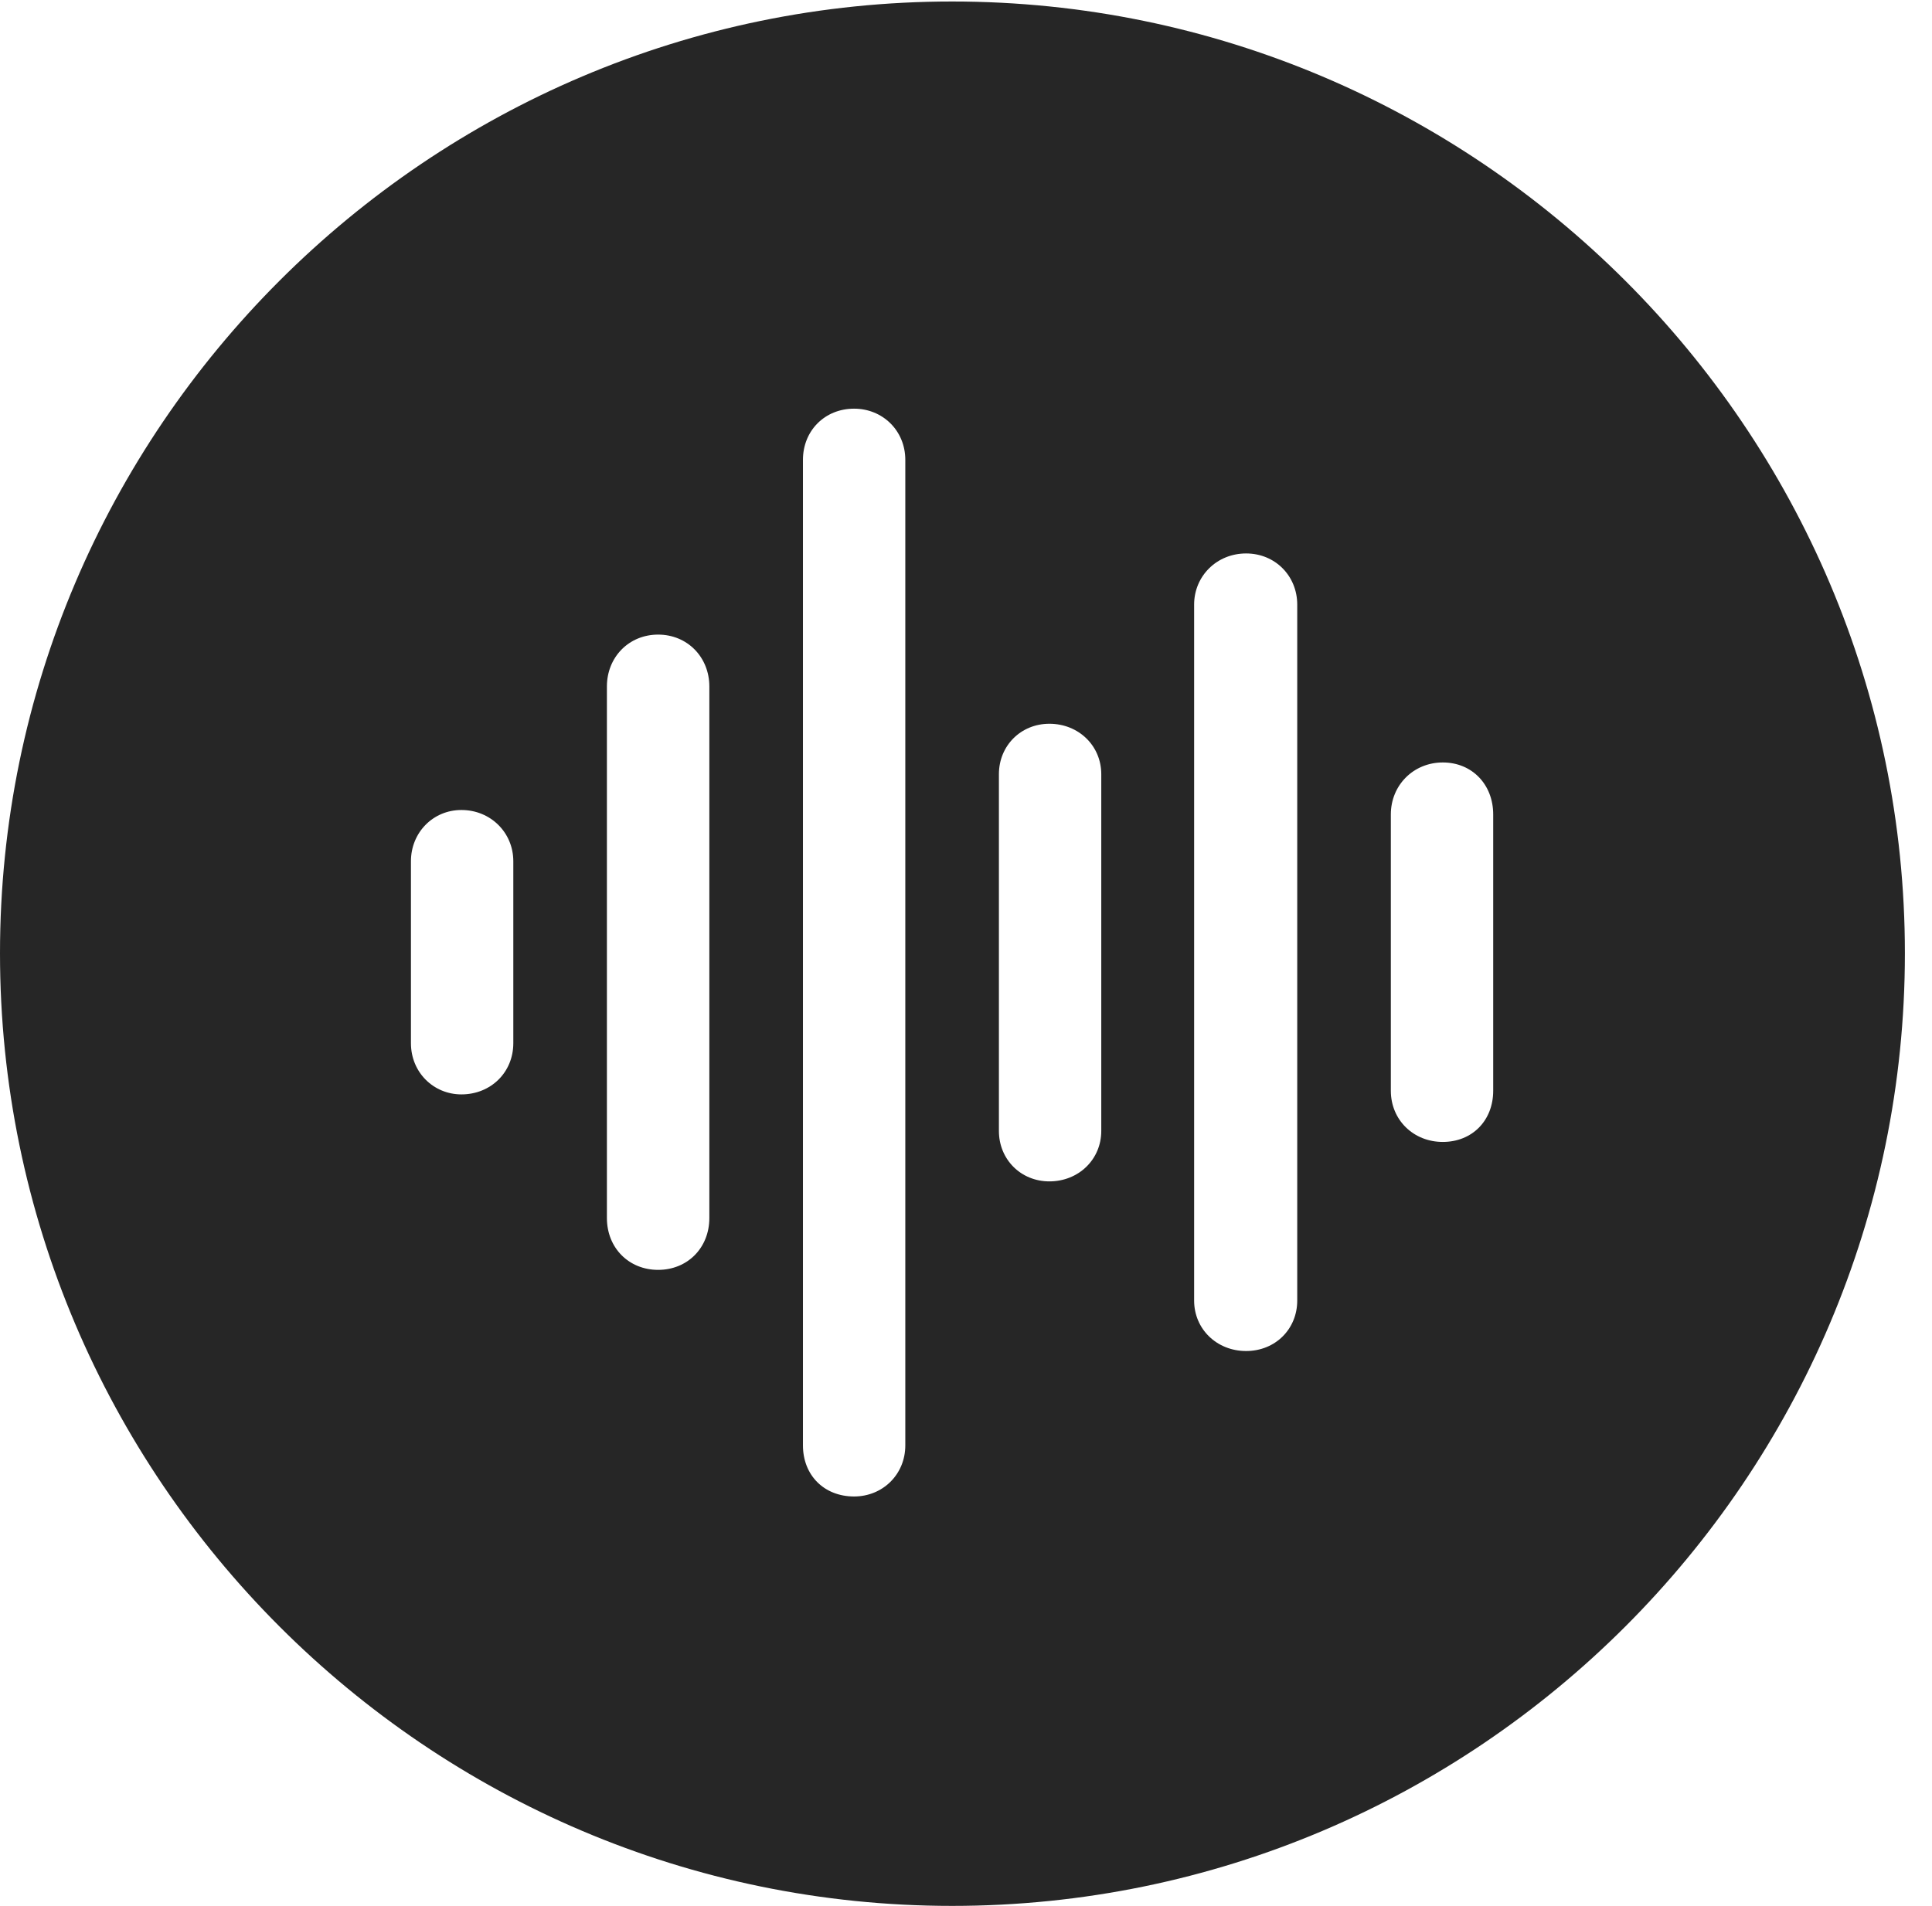 <?xml version="1.0" encoding="UTF-8"?>
<!--Generator: Apple Native CoreSVG 326-->
<!DOCTYPE svg
PUBLIC "-//W3C//DTD SVG 1.1//EN"
       "http://www.w3.org/Graphics/SVG/1.1/DTD/svg11.dtd">
<svg version="1.1" xmlns="http://www.w3.org/2000/svg" xmlns:xlink="http://www.w3.org/1999/xlink" viewBox="0 0 25.801 25.459">
 <g>
  <rect height="25.459" opacity="0" width="25.801" x="0" y="0"/>
  <path d="M25.439 12.734C25.439 19.746 19.727 25.459 12.715 25.459C5.713 25.459 0 19.746 0 12.734C0 5.732 5.713 0.02 12.715 0.02C19.727 0.02 25.439 5.732 25.439 12.734ZM10.723 6.143L10.723 19.307C10.723 19.707 11.006 19.99 11.406 19.99C11.787 19.99 12.09 19.697 12.09 19.307L12.09 6.143C12.09 5.752 11.787 5.459 11.406 5.459C11.016 5.459 10.723 5.752 10.723 6.143ZM15.947 8.076L15.947 17.373C15.947 17.754 16.25 18.047 16.641 18.047C17.031 18.047 17.324 17.754 17.324 17.373L17.324 8.076C17.324 7.695 17.031 7.393 16.641 7.393C16.25 7.393 15.947 7.695 15.947 8.076ZM8.105 9.17L8.105 16.27C8.105 16.67 8.398 16.963 8.789 16.963C9.18 16.963 9.473 16.67 9.473 16.27L9.473 9.17C9.473 8.779 9.18 8.477 8.789 8.477C8.398 8.477 8.105 8.779 8.105 9.17ZM13.34 10.342L13.34 15.107C13.34 15.488 13.633 15.781 14.014 15.781C14.404 15.781 14.707 15.488 14.707 15.107L14.707 10.342C14.707 9.961 14.404 9.668 14.014 9.668C13.633 9.668 13.34 9.961 13.34 10.342ZM18.574 10.879L18.574 14.57C18.574 14.961 18.877 15.254 19.268 15.254C19.658 15.254 19.941 14.971 19.941 14.57L19.941 10.879C19.941 10.479 19.658 10.185 19.268 10.185C18.877 10.185 18.574 10.488 18.574 10.879ZM5.488 11.504L5.488 13.935C5.488 14.326 5.791 14.619 6.162 14.619C6.553 14.619 6.855 14.326 6.855 13.935L6.855 11.504C6.855 11.123 6.553 10.82 6.162 10.82C5.781 10.82 5.488 11.123 5.488 11.504Z" fill="black" fill-opacity="0.85"/>
 </g>
</svg>
